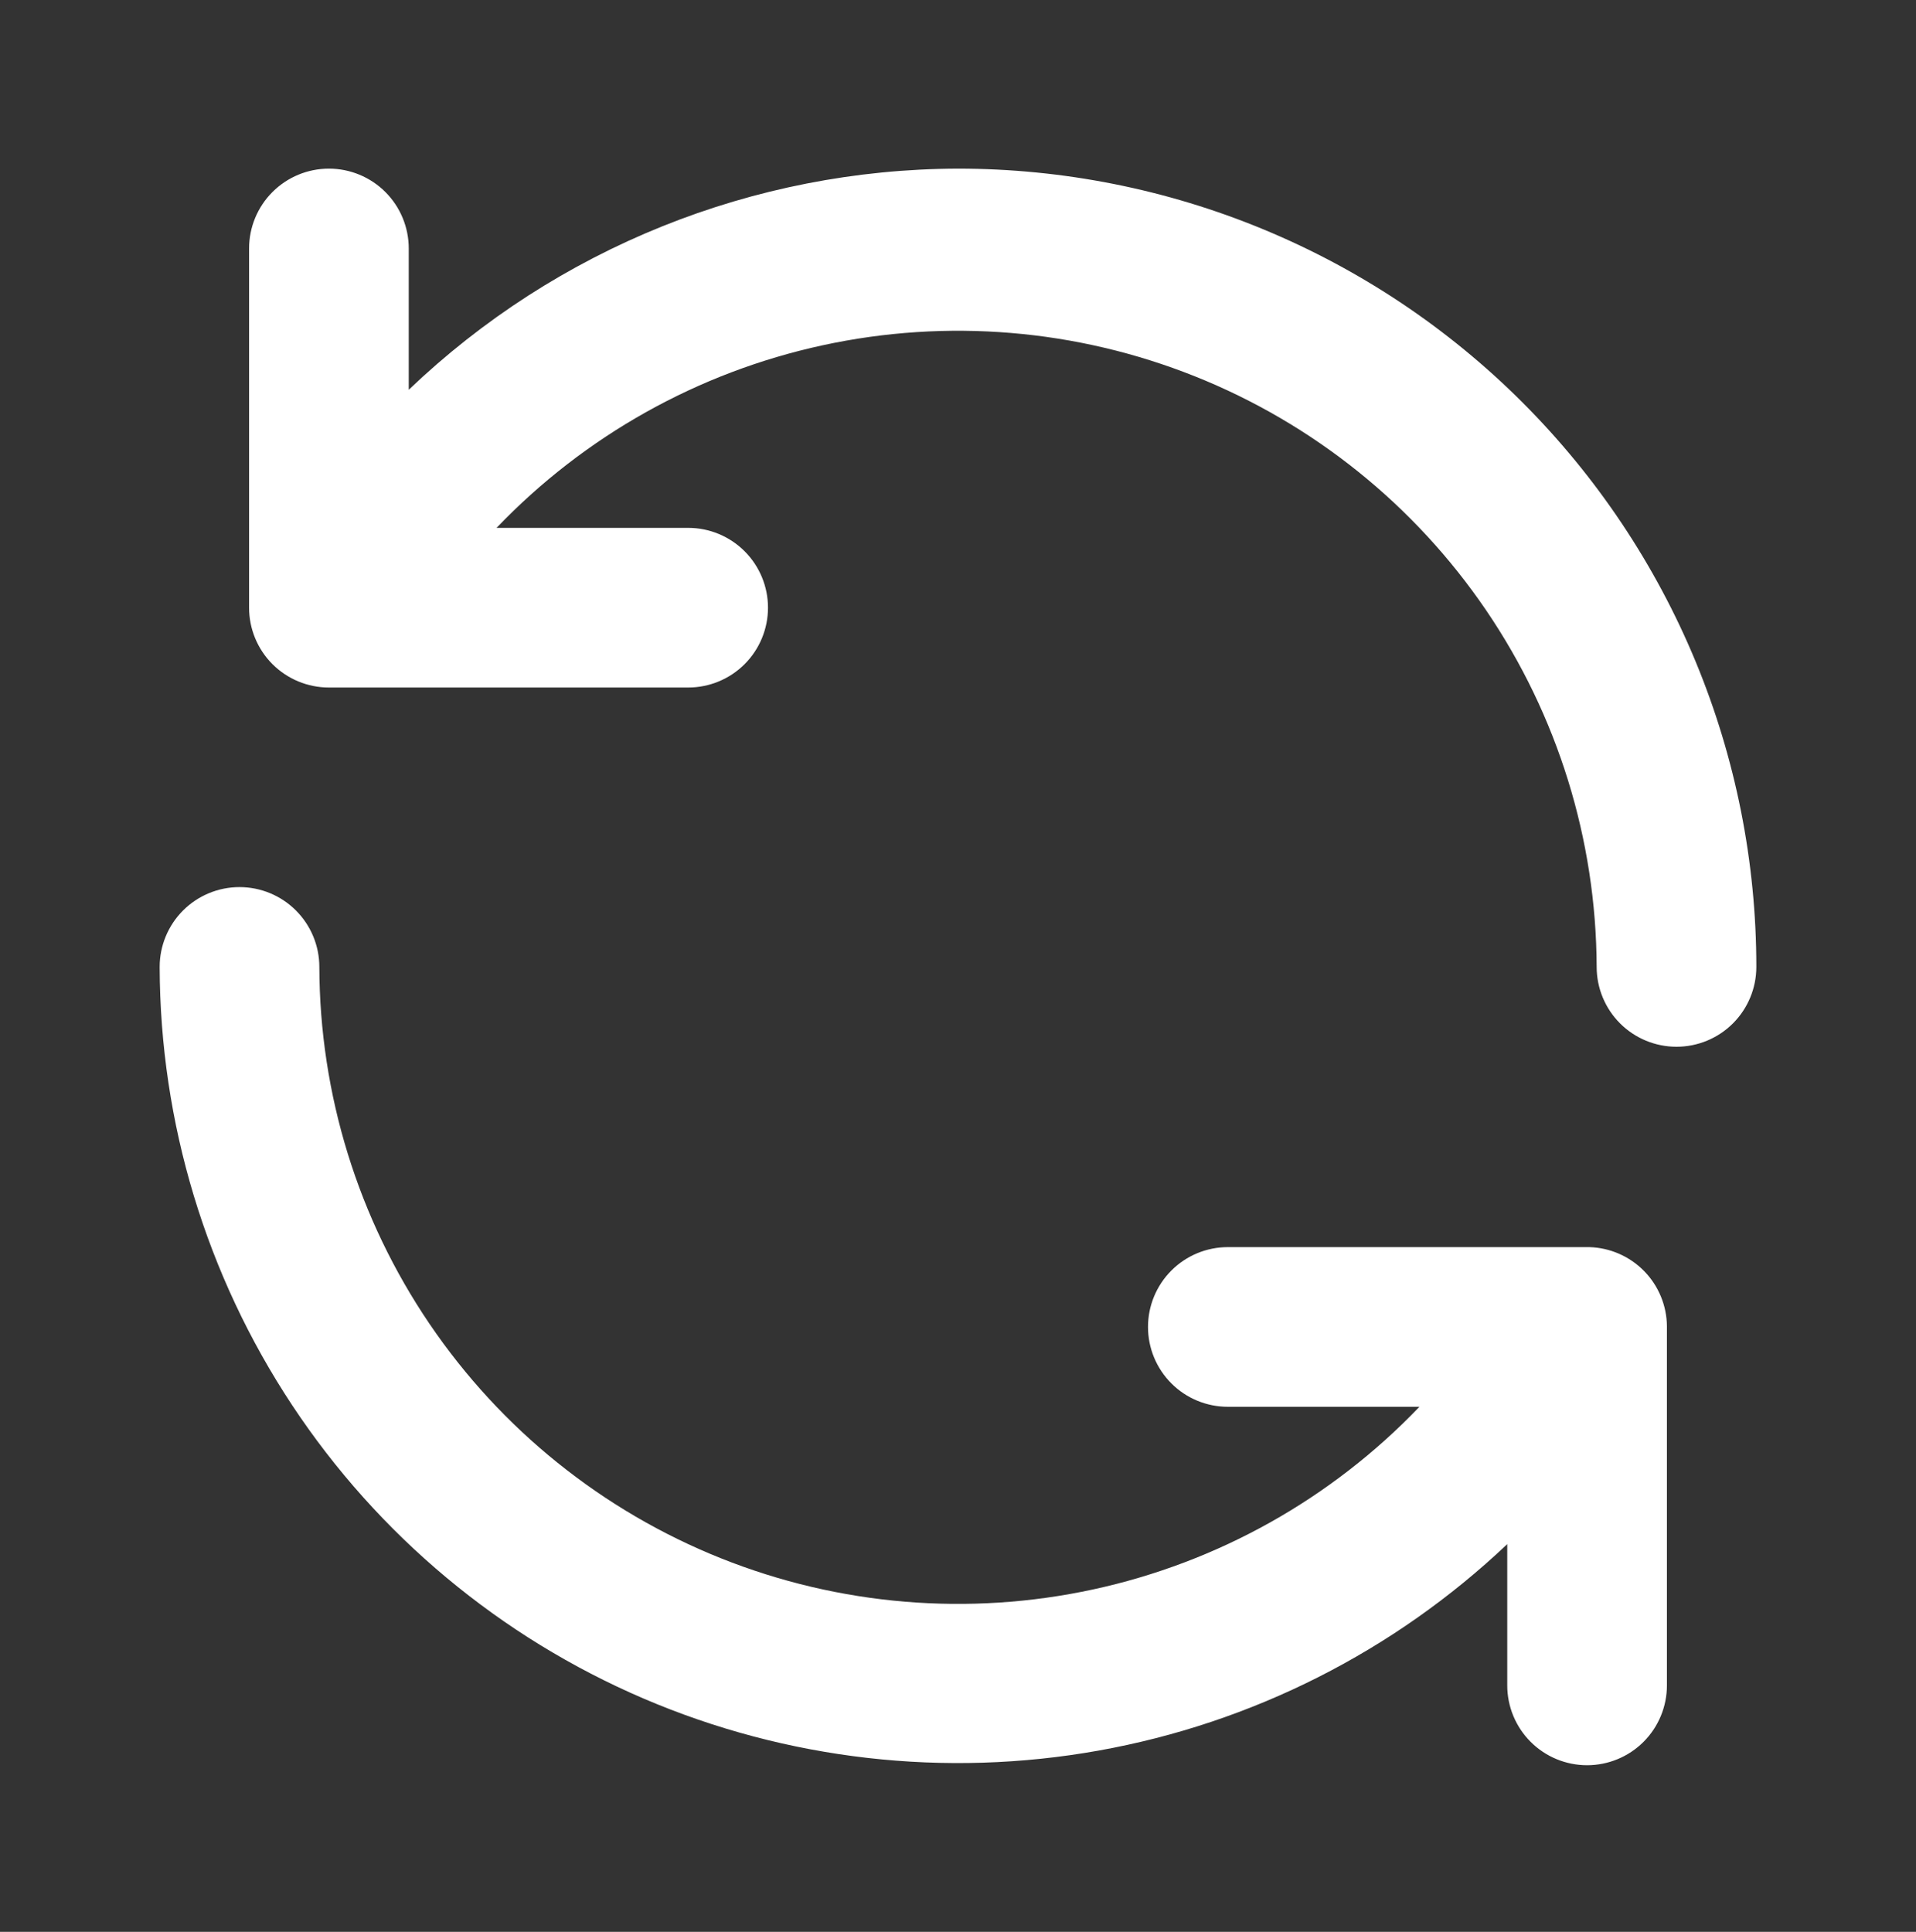 <svg xmlns="http://www.w3.org/2000/svg" width="120" height="121" viewBox="0 0 120 121" fill="none">
    <rect x="0" y="0" width="120" height="121" fill="#333333" stroke="none"/>
    <path d="M99.55 78.112H76.9C75.574 78.112 74.302 78.639 73.365 79.577C72.427 80.515 71.9 81.786 71.9 83.112C71.9 84.439 72.427 85.71 73.365 86.648C74.302 87.586 75.574 88.112 76.9 88.112H88.9C83.385 93.876 76.272 97.859 68.476 99.549C60.68 101.24 52.556 100.561 45.149 97.599C37.742 94.637 31.389 89.528 26.908 82.928C22.427 76.329 20.021 68.54 20 60.562C20 59.236 19.473 57.965 18.535 57.027C17.598 56.089 16.326 55.562 15 55.562C13.674 55.562 12.402 56.089 11.464 57.027C10.527 57.965 10 59.236 10 60.562C10.026 70.326 12.911 79.869 18.298 88.013C23.685 96.156 31.338 102.544 40.314 106.389C49.289 110.233 59.194 111.365 68.805 109.646C78.416 107.926 87.314 103.43 94.4 96.713V105.562C94.4 106.889 94.927 108.16 95.865 109.098C96.802 110.036 98.074 110.562 99.4 110.562C100.726 110.562 101.998 110.036 102.936 109.098C103.873 108.16 104.4 106.889 104.4 105.562V83.062C104.388 81.771 103.876 80.534 102.972 79.611C102.068 78.688 100.841 78.151 99.55 78.112ZM60 10.562C47.182 10.599 34.867 15.557 25.6 24.413V15.562C25.6 14.236 25.073 12.965 24.136 12.027C23.198 11.089 21.926 10.562 20.6 10.562C19.274 10.562 18.002 11.089 17.064 12.027C16.127 12.965 15.6 14.236 15.6 15.562V38.062C15.6 39.389 16.127 40.66 17.064 41.598C18.002 42.536 19.274 43.062 20.6 43.062H43.1C44.426 43.062 45.698 42.536 46.636 41.598C47.573 40.66 48.1 39.389 48.1 38.062C48.1 36.736 47.573 35.465 46.636 34.527C45.698 33.589 44.426 33.062 43.1 33.062H31.1C36.612 27.302 43.721 23.32 51.512 21.628C59.303 19.936 67.423 20.611 74.828 23.567C82.233 26.522 88.586 31.624 93.071 38.215C97.556 44.807 99.969 52.589 100 60.562C100 61.889 100.527 63.16 101.464 64.098C102.402 65.036 103.674 65.562 105 65.562C106.326 65.562 107.598 65.036 108.536 64.098C109.473 63.16 110 61.889 110 60.562C110 53.996 108.707 47.495 106.194 41.428C103.681 35.362 99.998 29.85 95.355 25.207C90.712 20.564 85.201 16.881 79.134 14.368C73.068 11.856 66.566 10.562 60 10.562V10.562Z" fill="white"/>
</svg>